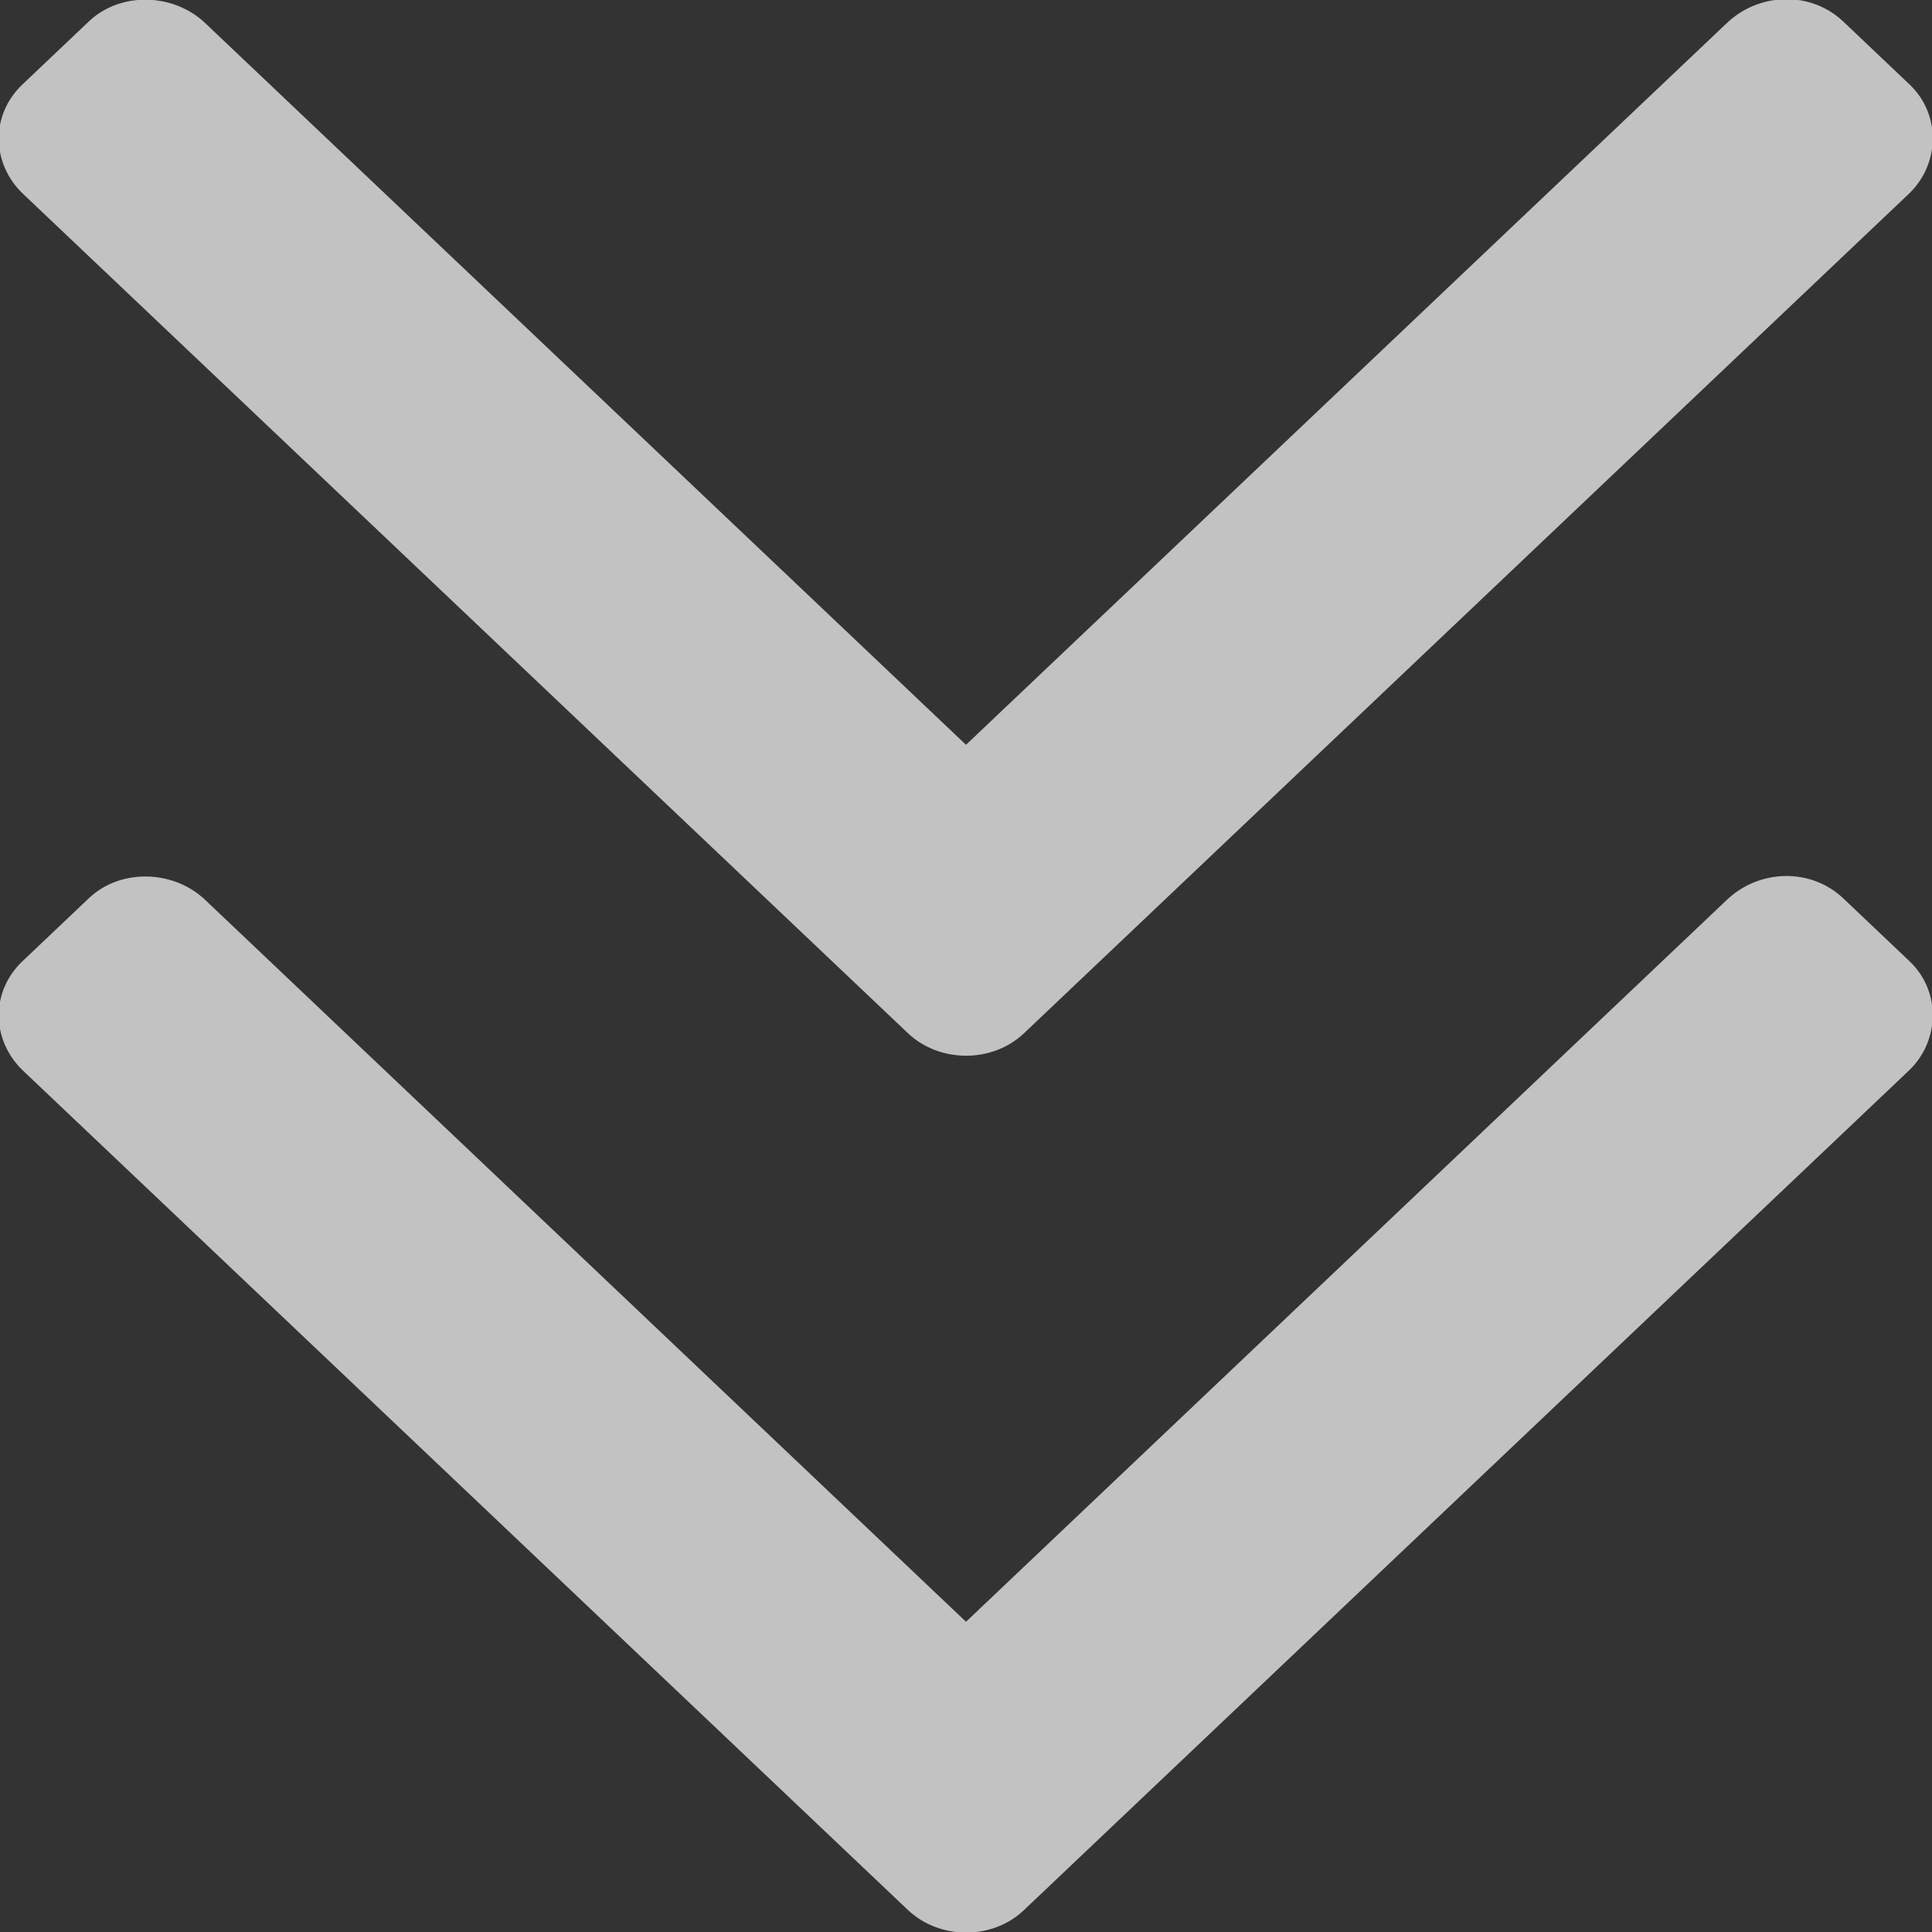 <?xml version="1.0" encoding="UTF-8"?>
<svg width="12px" height="12px" viewBox="0 0 12 12" version="1.1" xmlns="http://www.w3.org/2000/svg">
    <rect x="0" y="0" width="12" height="12" fill="#333333" stroke="none"/>
    <!-- Generator: Sketch 53 (72520) - https://sketchapp.com -->
    <title>下箭头</title>
    <desc>Created with Sketch.</desc>
    <g id="res" stroke="none" stroke-width="1" fill="none" fill-rule="evenodd" fill-opacity="0.7">
        <g id="画板" transform="translate(-116, -49)" fill="#FFFFFF">
            <path d="M127.861,49.525 C128.057,49.711 128.05,50.02 127.855,50.205 L122.361,55.417 C122.162,55.606 121.834,55.602 121.639,55.417 L116.144,50.205 C115.945,50.016 115.94,49.714 116.139,49.525 L116.552,49.133 C116.748,48.947 117.077,48.956 117.274,49.143 L122,53.626 L126.726,49.143 C126.928,48.951 127.248,48.944 127.448,49.133 L127.861,49.525 Z M127.861,54.971 C128.057,55.157 128.05,55.466 127.855,55.651 L122.361,60.863 C122.162,61.053 121.834,61.048 121.639,60.863 L116.144,55.651 C115.945,55.462 115.94,55.16 116.139,54.971 L116.552,54.579 C116.748,54.393 117.077,54.402 117.274,54.589 L122,59.073 L126.726,54.589 C126.928,54.397 127.248,54.39 127.448,54.579 L127.861,54.971 Z" id="下箭头"></path>
        </g>
    </g>
</svg>